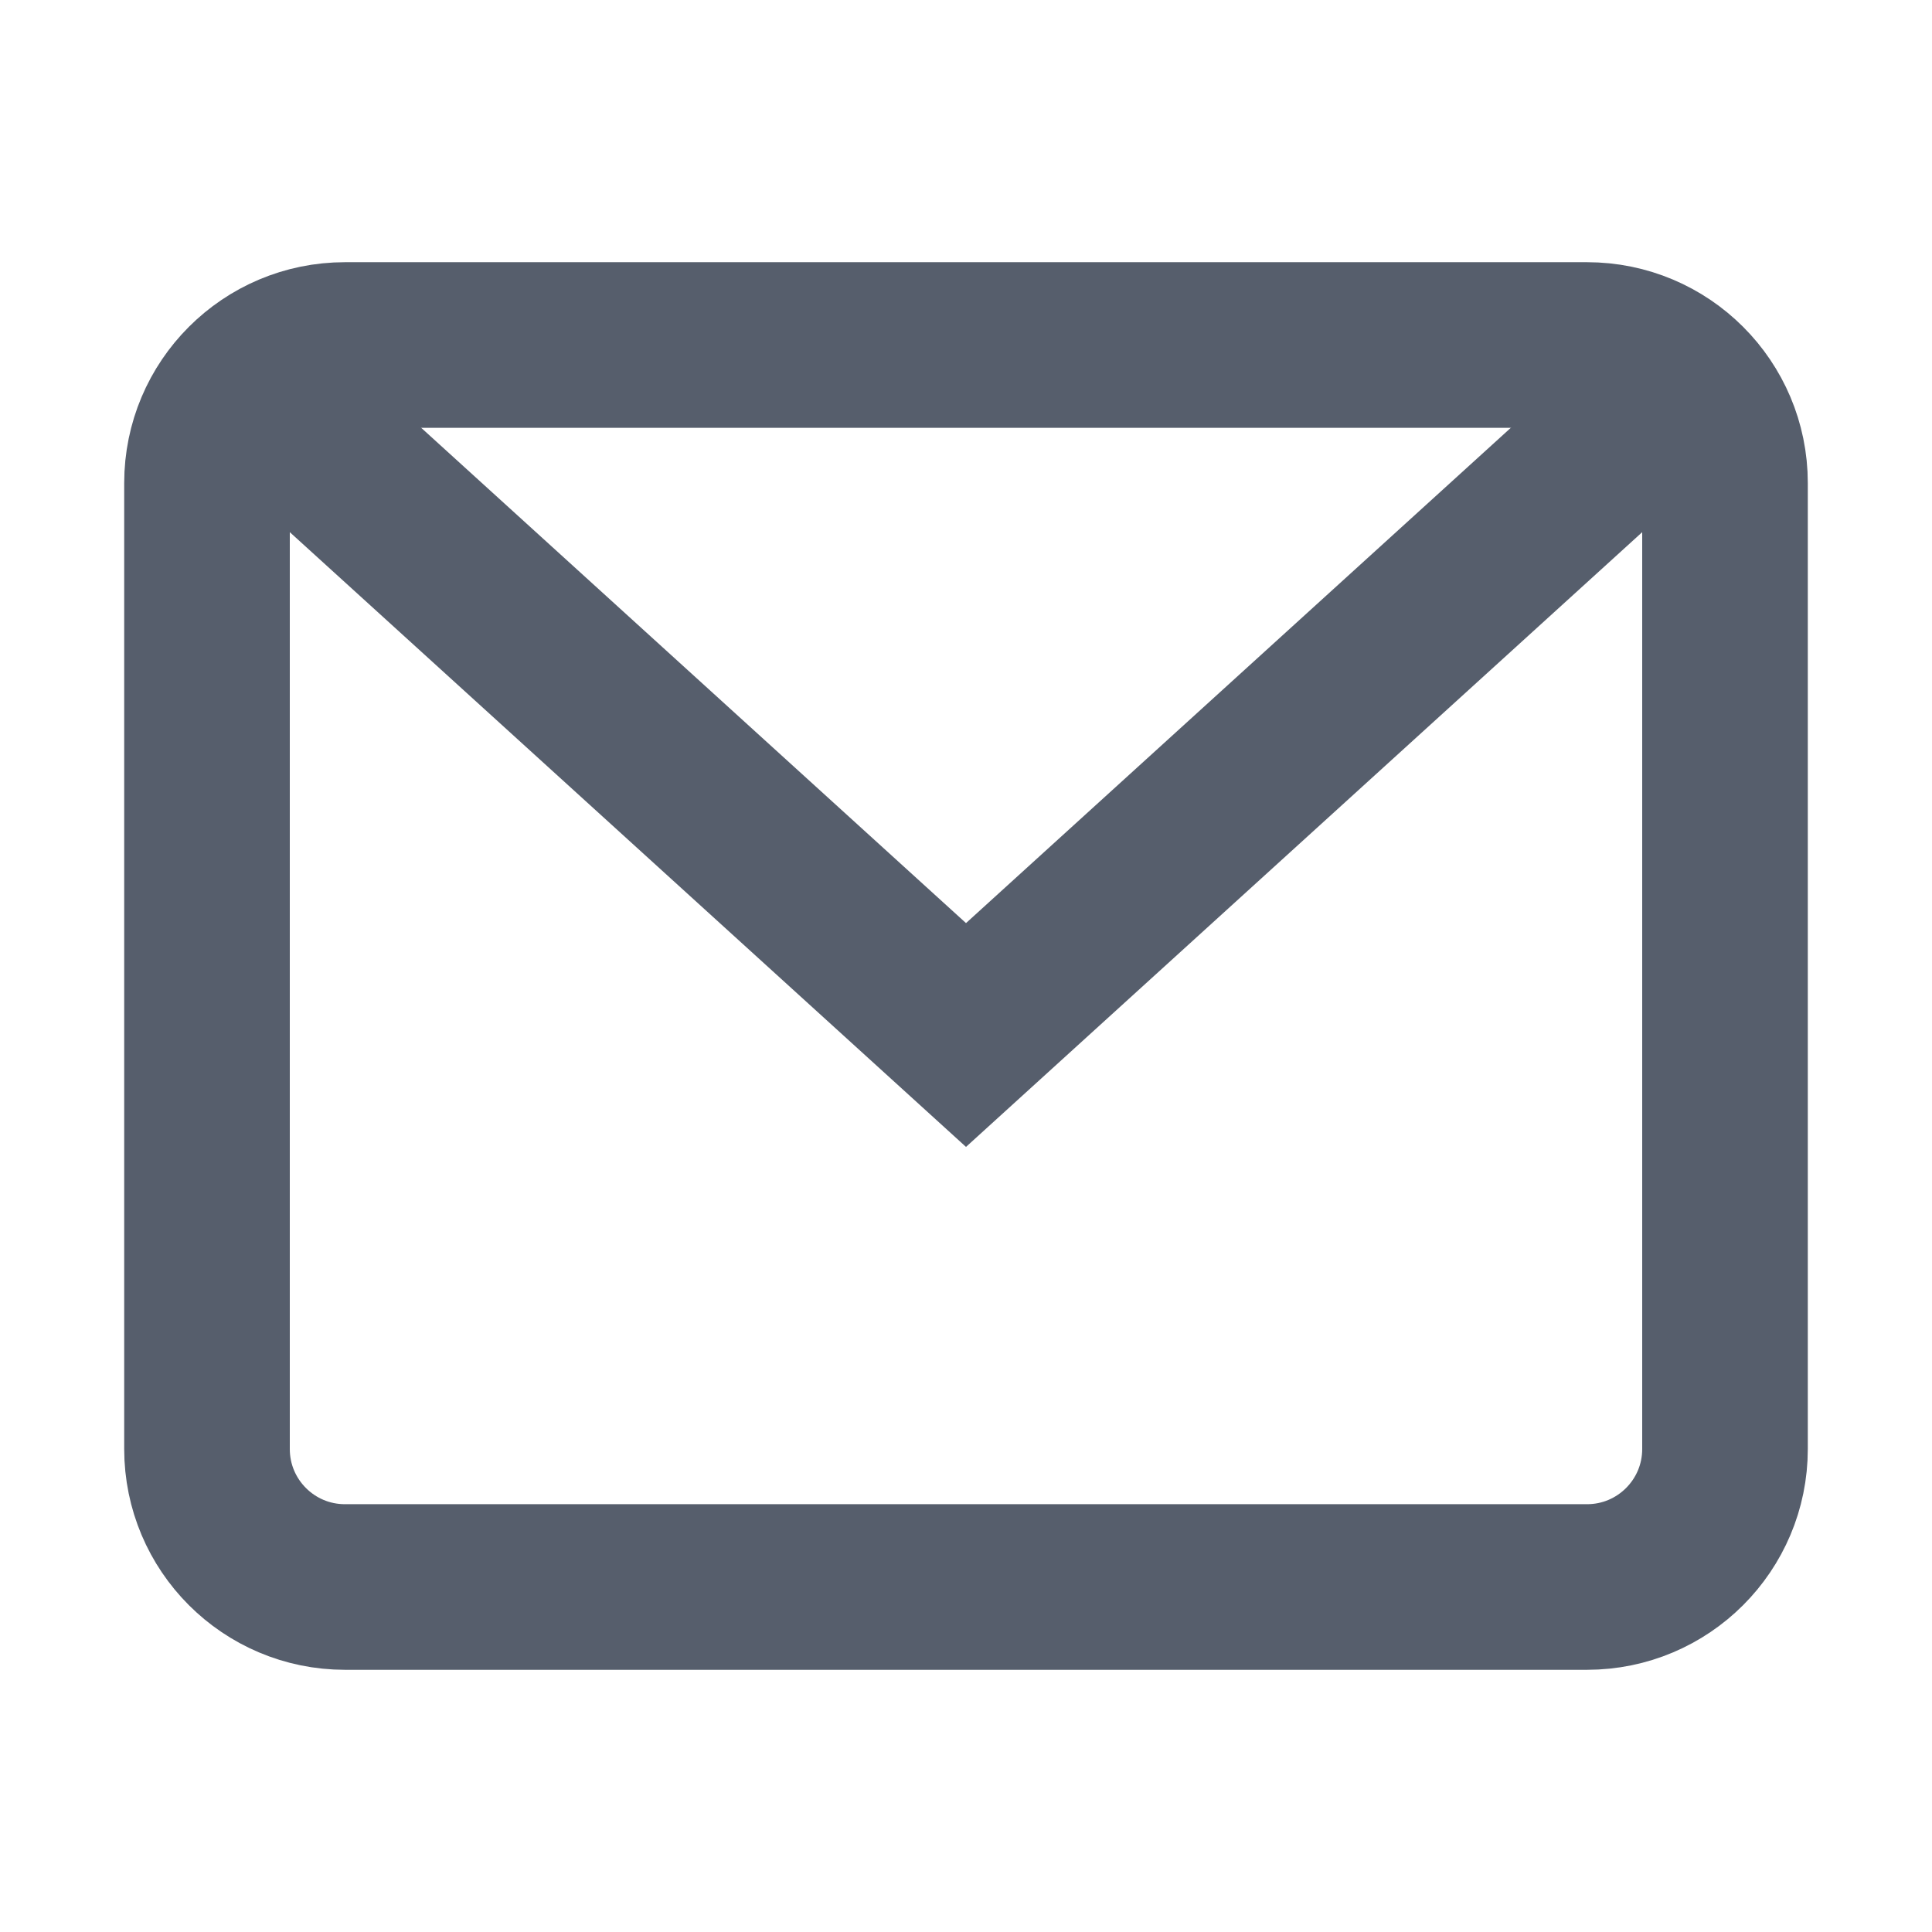 <svg width="29" height="29" viewBox="0 0 28 28" fill="none" xmlns="http://www.w3.org/2000/svg">
<path d="M3.614 5.558L14 15L24.385 5.559" stroke="#565E6C" stroke-width="2.4" stroke-miterlimit="10"/>
<path d="M23 5L5 5C3.895 5 3 5.895 3 7L3 21C3 22.105 3.895 23 5 23L23 23C24.105 23 25 22.105 25 21L25 7C25 5.895 24.105 5 23 5Z" stroke="#565E6C" stroke-width="2.4" stroke-miterlimit="10" stroke-linecap="square"/>
</svg>
